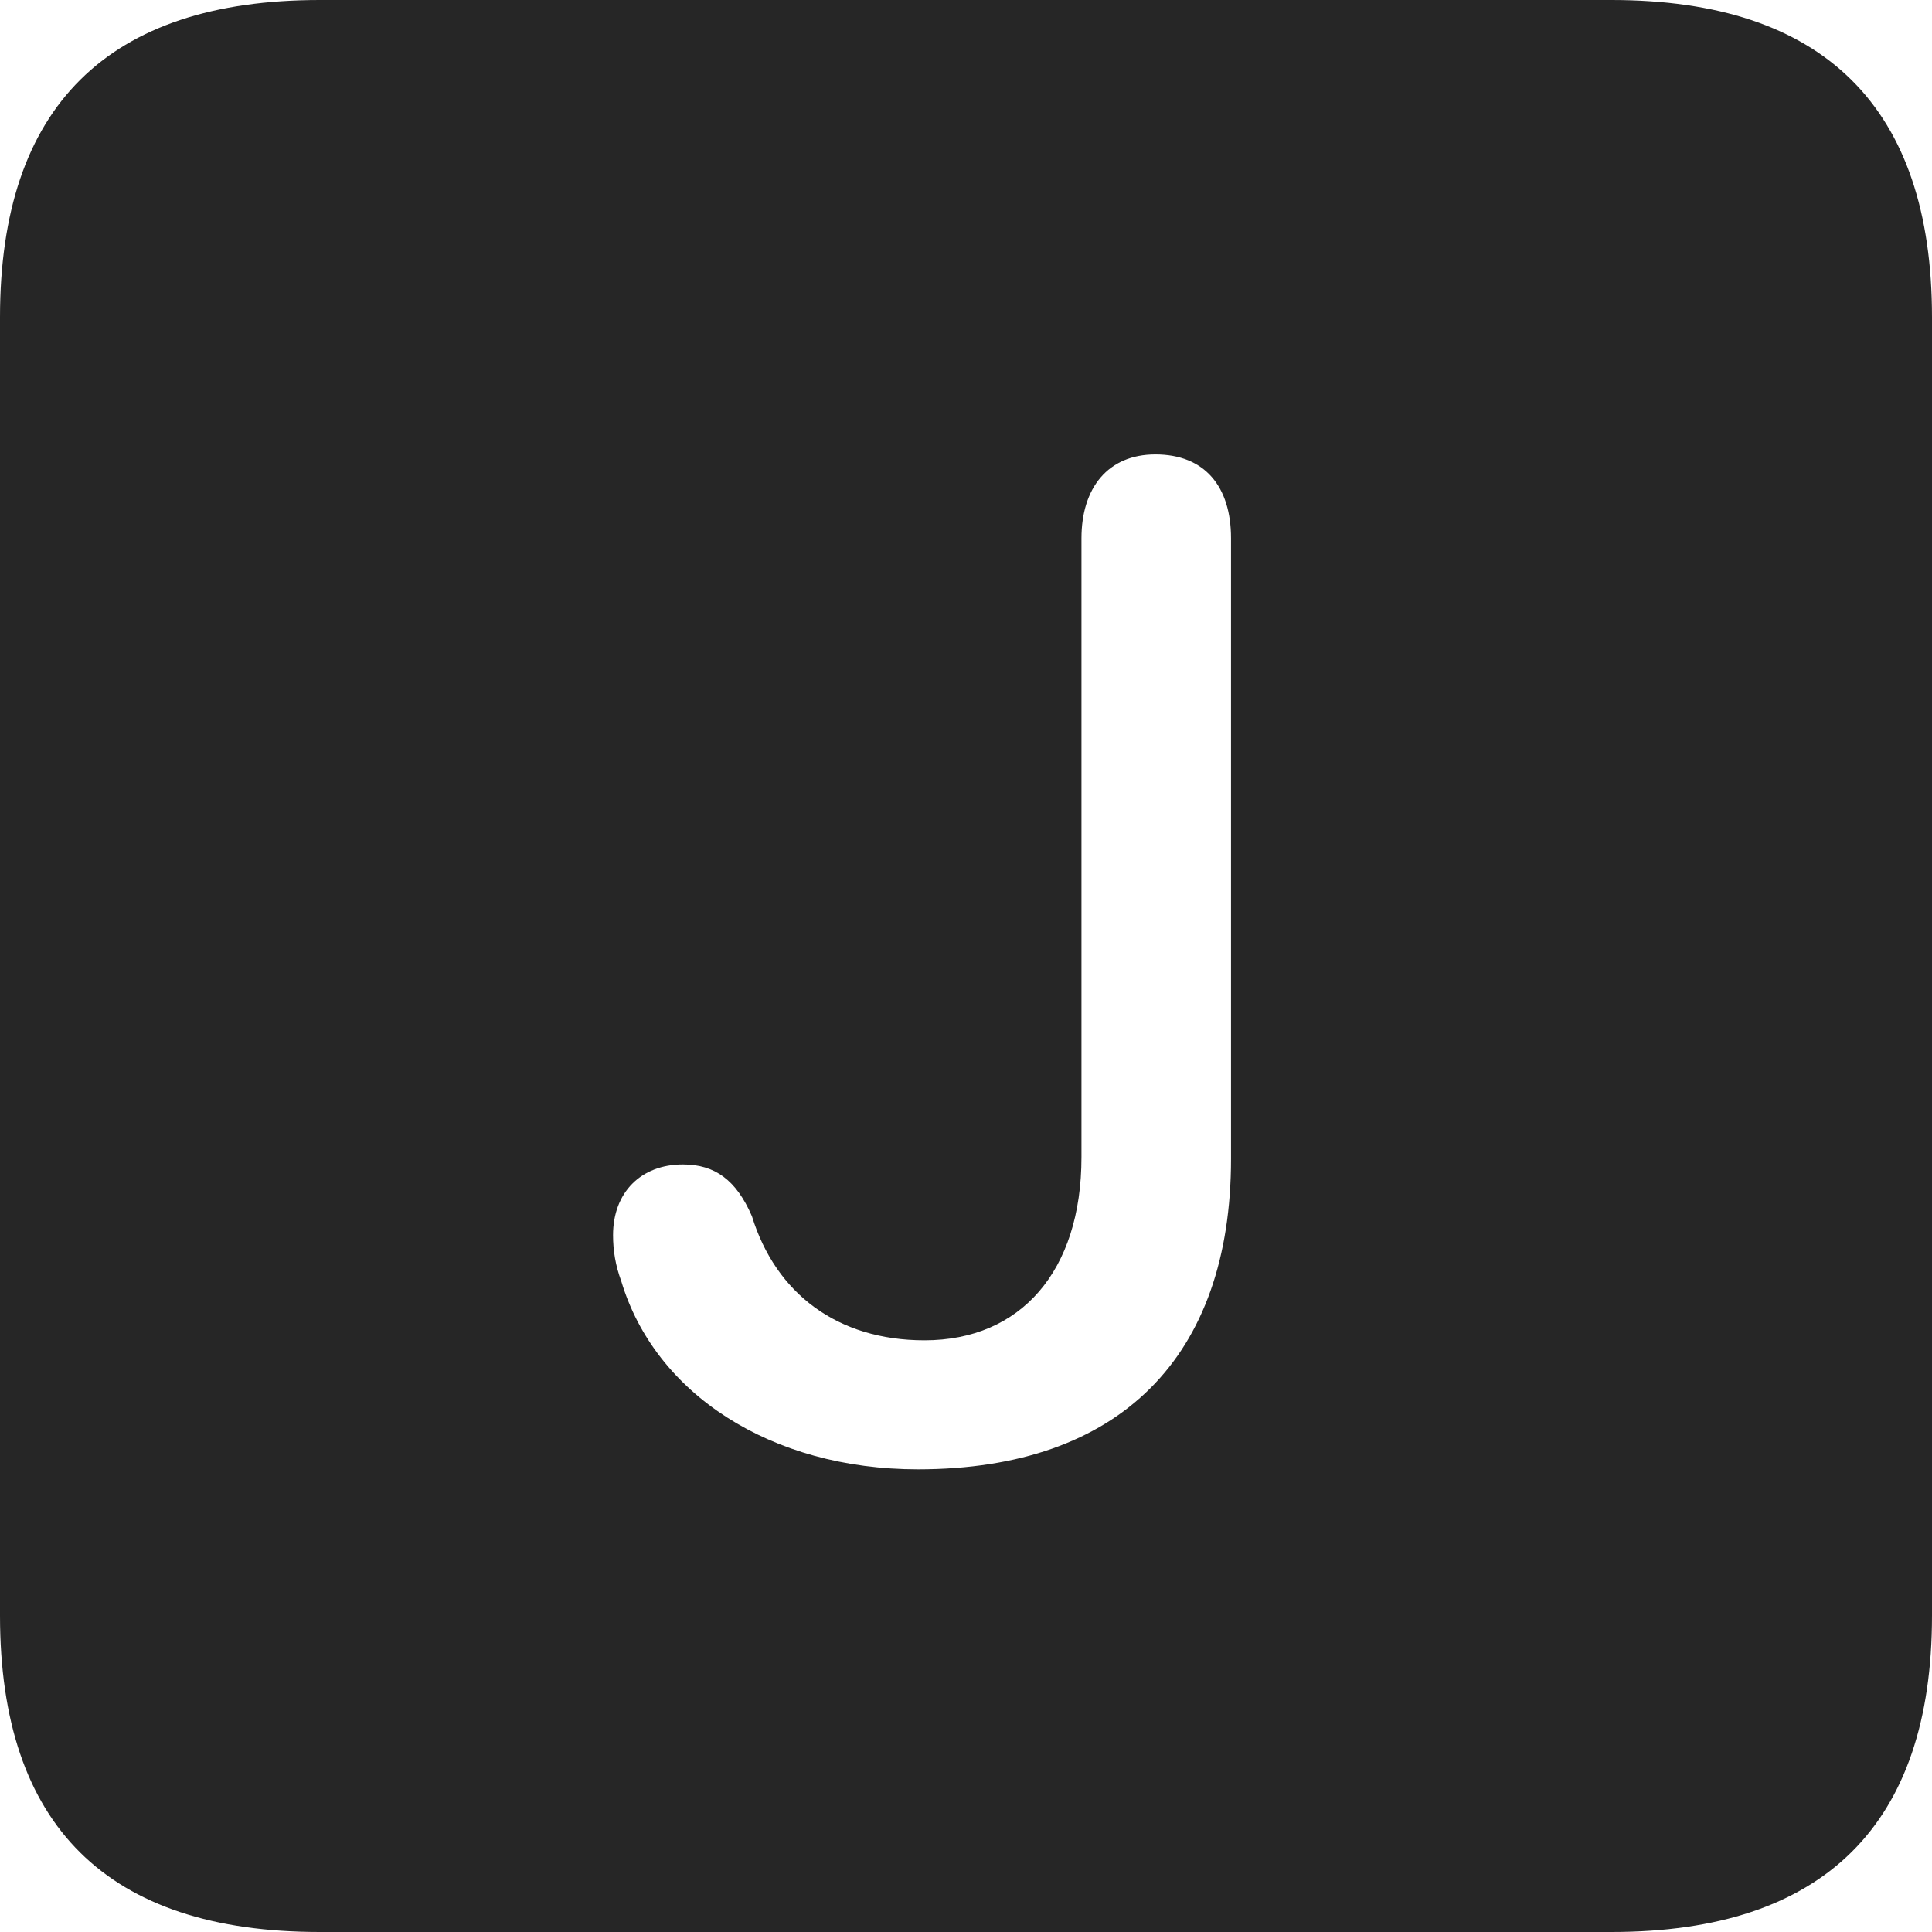 <?xml version="1.0" encoding="UTF-8"?>
<!--Generator: Apple Native CoreSVG 326-->
<!DOCTYPE svg
PUBLIC "-//W3C//DTD SVG 1.1//EN"
       "http://www.w3.org/Graphics/SVG/1.1/DTD/svg11.dtd">
<svg version="1.1" xmlns="http://www.w3.org/2000/svg" xmlns:xlink="http://www.w3.org/1999/xlink" viewBox="0 0 587.75 587.75">
 <g>
  <rect height="587.75" opacity="0" width="587.75" x="0" y="0"/>
  <path d="M587.75 96.5L587.75 491.5C587.75 555 555 587.75 490.25 587.75L97.25 587.75C32.75 587.75 0 555.5 0 491.5L0 96.5C0 32.5 32.75 0 97.25 0L490.25 0C555 0 587.75 32.75 587.75 96.5ZM329 163.75L329 352C329 386.75 310.5 407.75 281.25 407.75C254.75 407.75 236 393.5 228.75 370C224 359 217.5 354.25 207.75 354.25C195 354.25 186.5 362.75 186.5 375.75C186.5 380.5 187.25 385 189 389.75C199.25 424 234.5 447 279.25 447C340.75 447 374.5 412.75 374.5 352.5L374.5 163.75C374.5 148 366.5 138.25 351.5 138.25C337 138.25 329 148.5 329 163.75Z" fill="black" fill-opacity="0.85"/>
 </g>
</svg>
